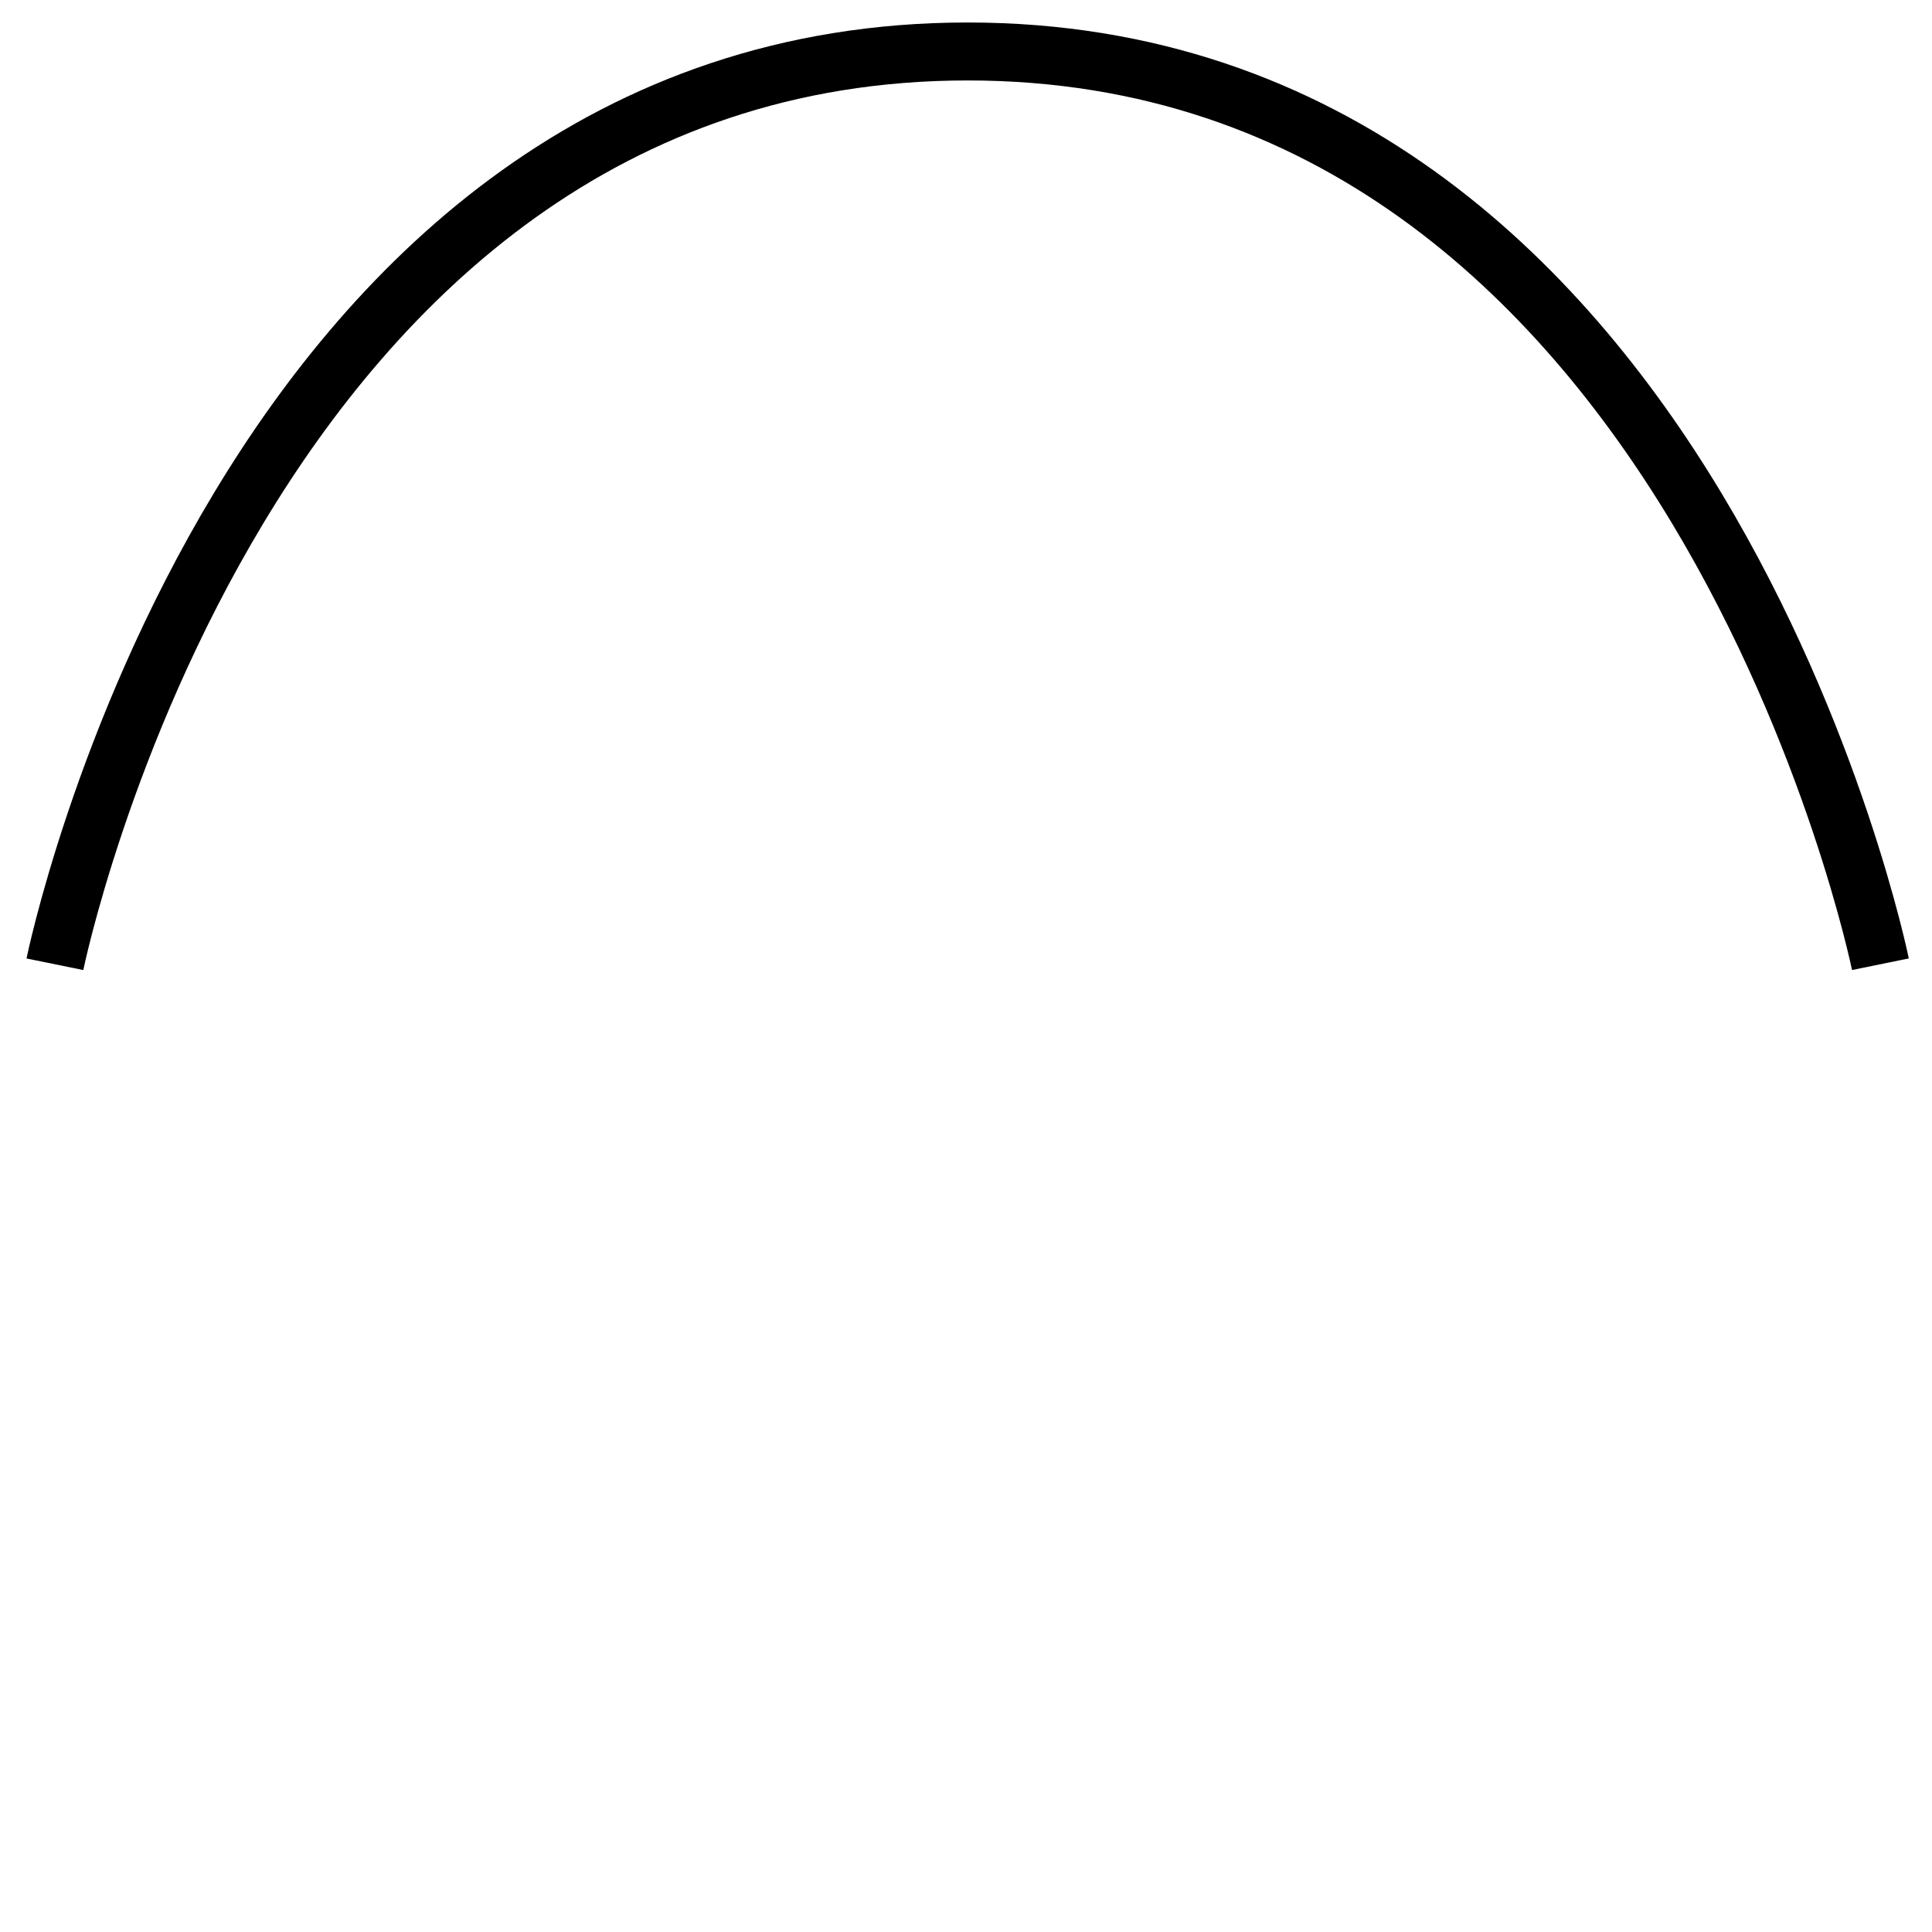 <?xml version="1.0" encoding="UTF-8"?><svg id="Umberella" xmlns="http://www.w3.org/2000/svg" viewBox="0 0 500 500"><defs><style>.cls-1{fill:none;stroke:#000;stroke-miterlimit:10;stroke-width:15px;}</style></defs><path class="cls-1" d="m14.21,249.55S62.39,13.32,250.43,13.32s236.22,236.22,236.22,236.22"/></svg>